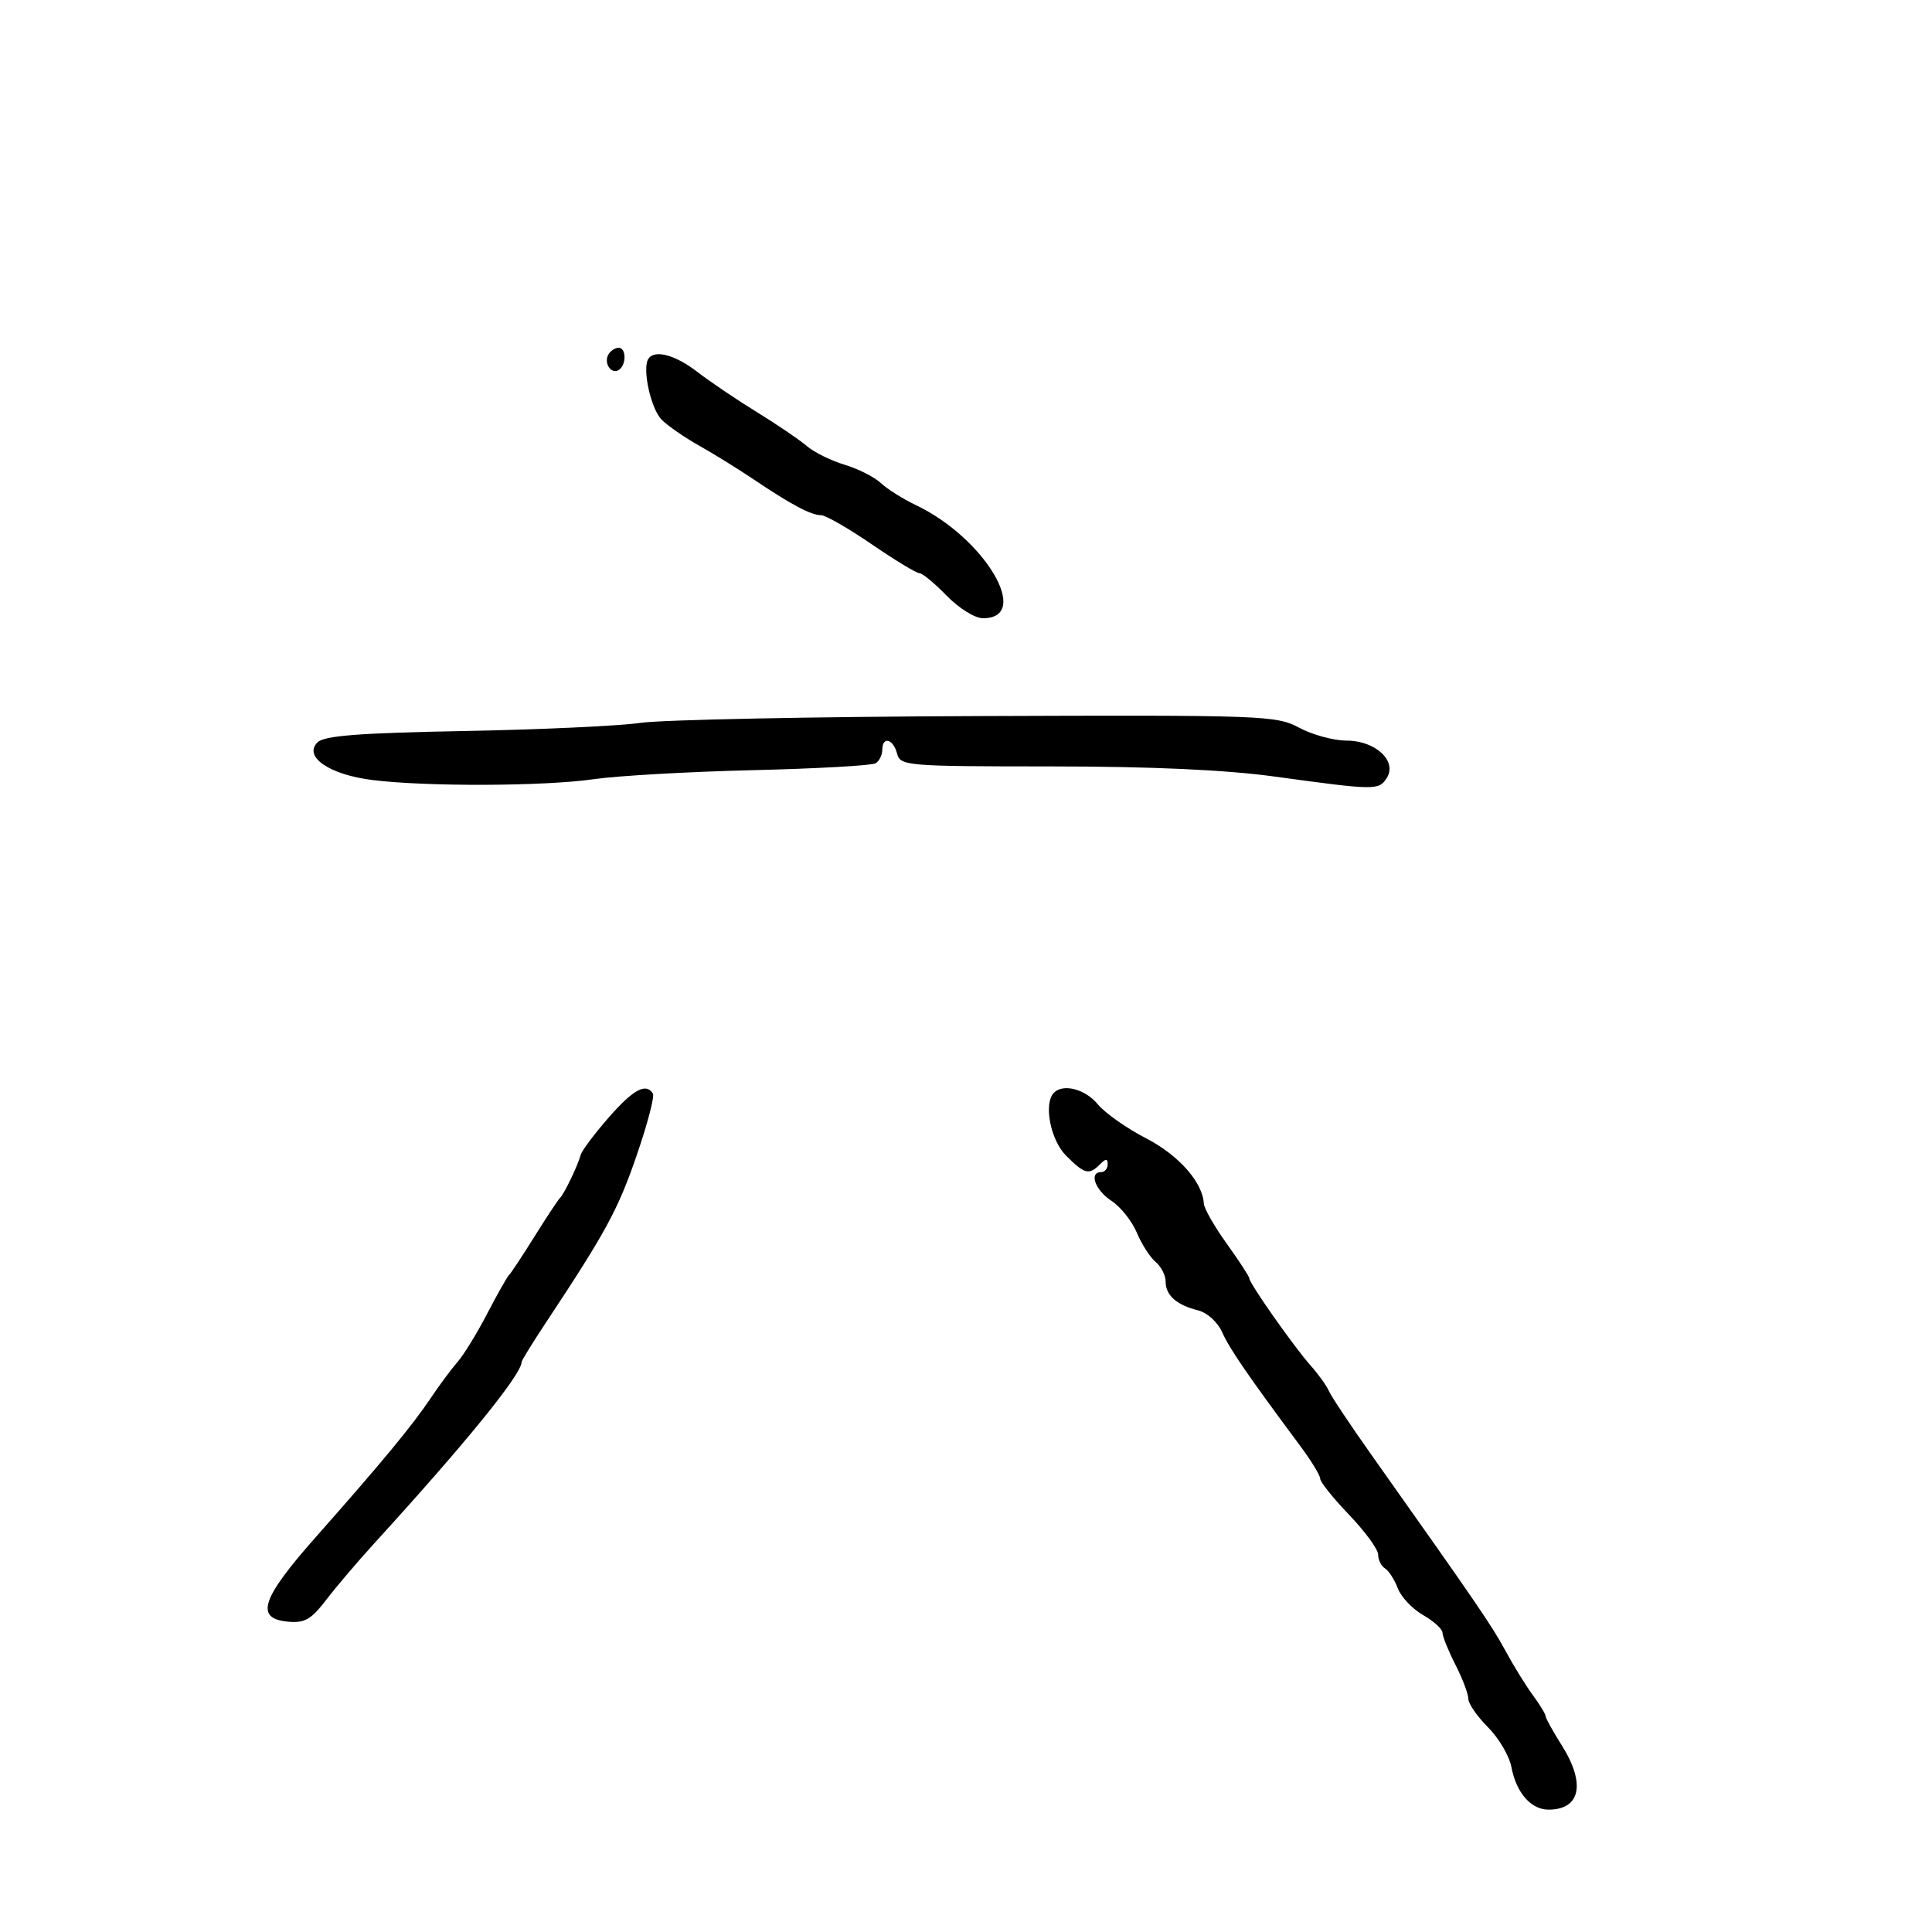 <svg xmlns="http://www.w3.org/2000/svg" width="300" height="300" viewBox="0 0 300 300" version="1.1">
  <defs/>
  <path d="M99.5,112.242 C102.8,111.761 126.32,111.288 151.767,111.191 C196.248,111.022 198.179,111.092 201.753,113.007 C203.797,114.103 207.095,115 209.08,115 C213.584,115 217.013,118.186 215.331,120.809 C214.093,122.739 213.609,122.733 198,120.594 C190.28,119.536 178.827,119.015 163.156,119.009 C140.658,119 139.794,118.928 139.29,117 C138.689,114.702 137,114.29 137,116.441 C137,117.234 136.535,118.17 135.966,118.521 C135.397,118.872 126.826,119.354 116.919,119.591 C107.012,119.828 95.89,120.458 92.203,120.991 C84.527,122.101 66.202,122.169 57.803,121.119 C51.135,120.285 47.077,117.495 49.299,115.272 C50.336,114.235 55.764,113.816 72.08,113.513 C83.861,113.295 96.2,112.723 99.5,112.242 Z M163.667,169.667 C165.114,168.219 168.529,169.126 170.462,171.471 C171.583,172.83 174.942,175.199 177.926,176.735 C183.003,179.348 186.752,183.573 186.927,186.881 C186.967,187.64 188.575,190.453 190.5,193.133 C192.425,195.812 194,198.233 194,198.513 C194,199.277 200.935,209.145 203.479,212 C204.704,213.375 205.998,215.175 206.353,216 C206.708,216.825 209.708,221.325 213.019,226 C229.325,249.02 231.661,252.435 233.759,256.318 C235.001,258.618 236.914,261.719 238.009,263.21 C239.104,264.7 240,266.171 240,266.479 C240,266.788 241.125,268.822 242.5,271 C246.255,276.948 245.426,281 240.455,281 C237.726,281 235.439,278.373 234.688,274.377 C234.365,272.66 232.728,269.882 231.05,268.204 C229.373,266.527 228,264.539 228,263.788 C228,263.037 227.1,260.658 226,258.5 C224.9,256.342 223.997,254.11 223.994,253.539 C223.99,252.967 222.636,251.731 220.985,250.791 C219.333,249.852 217.564,247.983 217.053,246.638 C216.542,245.294 215.646,243.899 215.062,243.538 C214.478,243.177 214,242.217 214,241.405 C214,240.592 211.975,237.814 209.5,235.231 C207.025,232.648 205,230.121 205,229.615 C205,229.11 203.629,226.852 201.954,224.598 C193.765,213.581 190.918,209.435 189.789,206.885 C189.091,205.309 187.466,203.832 186.035,203.473 C182.68,202.631 181,201.138 181,199 C181,198.035 180.299,196.663 179.442,195.952 C178.585,195.241 177.273,193.196 176.526,191.407 C175.778,189.619 174.004,187.394 172.584,186.463 C170.039,184.796 169.047,182 171,182 C171.55,182 172,181.46 172,180.8 C172,179.867 171.733,179.867 170.8,180.8 C169.098,182.502 168.419,182.328 165.545,179.455 C163.1,177.009 162.009,171.324 163.667,169.667 Z M94.484,173.566 C98.318,169.171 100.316,168.085 101.386,169.815 C101.663,170.263 100.513,174.622 98.832,179.5 C95.947,187.87 94.068,191.329 84.829,205.281 C82.723,208.461 81,211.251 81,211.481 C81,213.401 72.353,224.047 58.158,239.605 C55.596,242.412 52.223,246.375 50.662,248.411 C48.291,251.504 47.303,252.063 44.662,251.807 C39.563,251.312 40.584,248.23 49,238.719 C59.274,227.108 64.072,221.305 66.892,217.082 C68.208,215.112 70.073,212.6 71.035,211.5 C71.998,210.4 74.072,207.025 75.643,204 C77.214,200.975 78.74,198.275 79.033,198 C79.326,197.725 81.111,195.025 83,192 C84.889,188.975 86.675,186.275 86.969,186 C87.602,185.407 89.717,181.003 90.177,179.316 C90.355,178.665 92.293,176.078 94.484,173.566 Z M100.658,55.75 C101.591,54.228 104.822,55.075 108.285,57.75 C110.243,59.263 114.407,62.075 117.538,64 C120.669,65.925 124.153,68.291 125.279,69.259 C126.405,70.226 129.04,71.531 131.136,72.159 C133.231,72.786 135.773,74.071 136.785,75.014 C137.796,75.957 140.236,77.493 142.207,78.428 C152.907,83.506 160.324,96 152.637,96 C151.384,96 148.893,94.453 147,92.5 C145.134,90.575 143.226,89 142.76,89 C142.293,89 138.954,86.975 135.34,84.5 C131.725,82.025 128.196,80 127.498,80 C125.941,80 122.875,78.374 117.079,74.474 C114.648,72.838 110.823,70.469 108.579,69.209 C106.336,67.949 103.716,66.14 102.757,65.189 C101.085,63.529 99.702,57.31 100.658,55.75 Z M94.5,55 C94.84,54.45 95.541,54 96.059,54 C97.276,54 97.284,56.707 96.069,57.457 C94.88,58.192 93.684,56.32 94.5,55 Z"/>
</svg>

